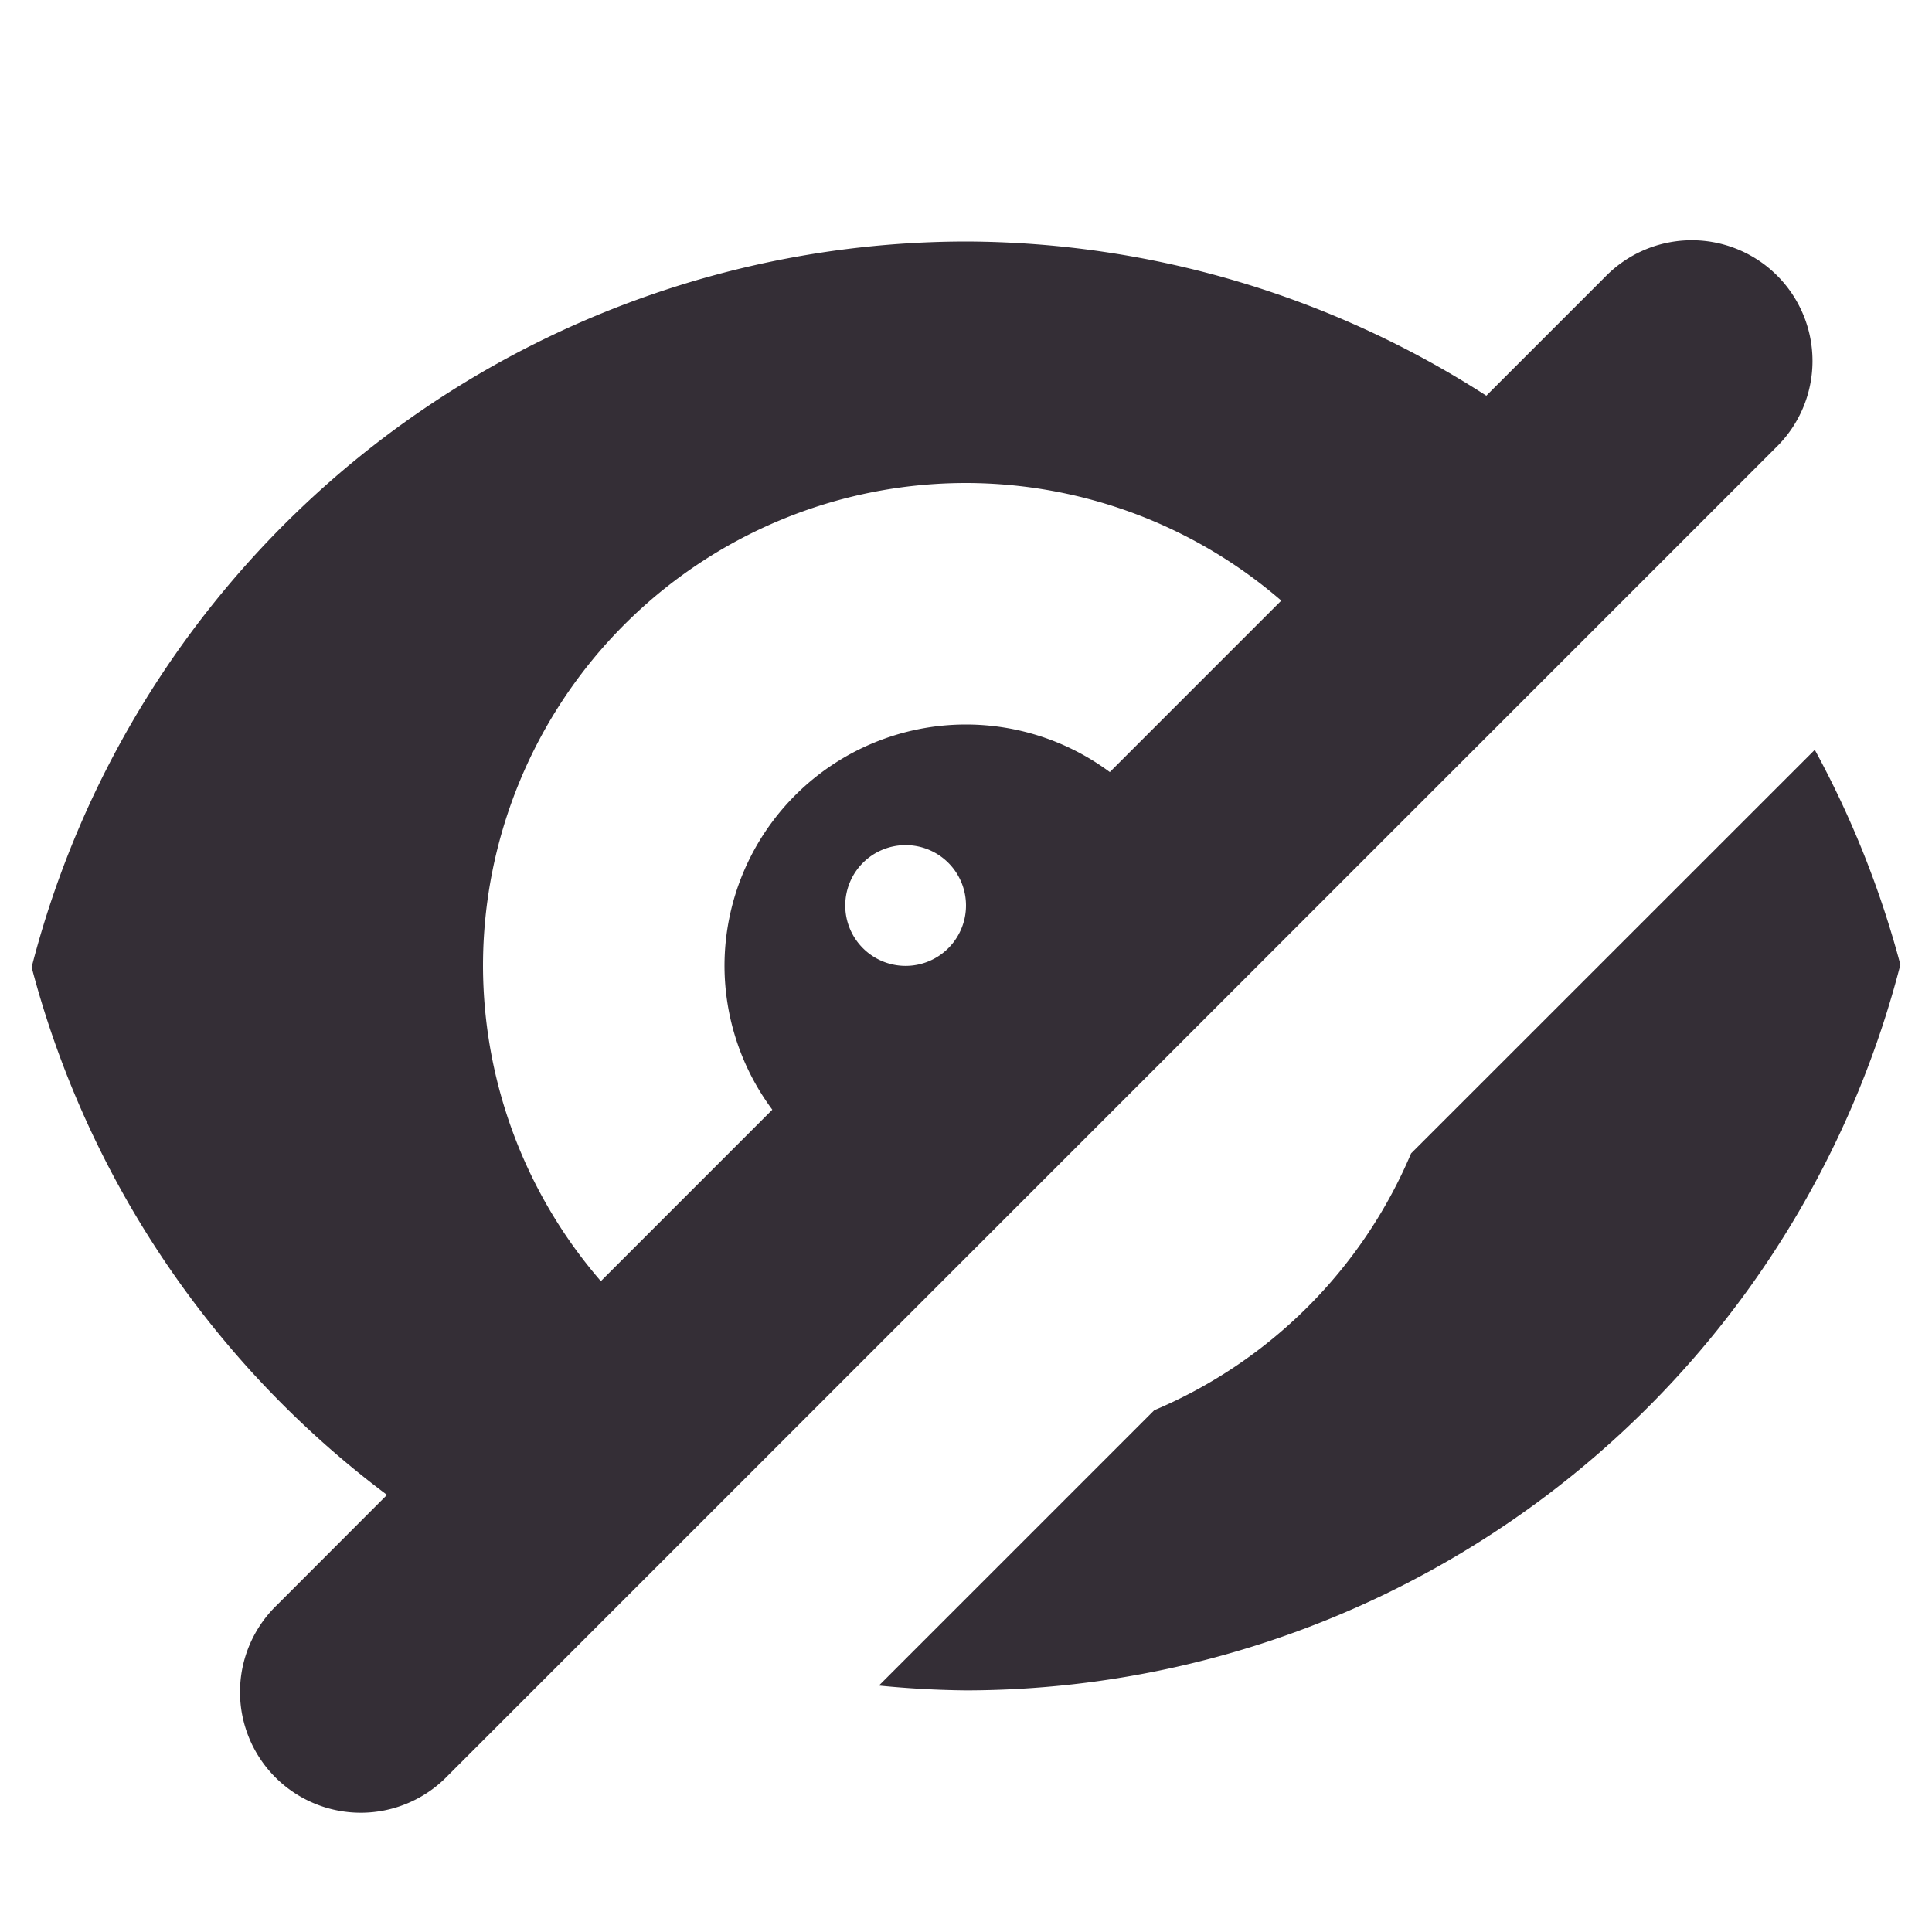 <svg xmlns="http://www.w3.org/2000/svg" width="16" height="16">
    <path d="M13.98 1.99a1 1 0 0 0-.687.303l-.984.984A8 8 0 0 0 8 2 8 8 0 0 0 .262 8.01a8 8 0 0 0 2.943 4.37l-.912.913a1 1 0 1 0 1.414 1.414l11-11a1 1 0 0 0-.727-1.717zM8 4a4 4 0 0 1 2.611.974l-1.42 1.42A2 2 0 0 0 8 6a2 2 0 0 0-2 2 2 2 0 0 0 .396 1.19l-1.42 1.42A4 4 0 0 1 4 8a4 4 0 0 1 4-4zm7.03 2.209l-3.344 3.343a4 4 0 0 1-2.127 2.127l-2.28 2.28a8 8 0 0 0 .721.04 8 8 0 0 0 7.738-6.01 8 8 0 0 0-.709-1.78zm-7.53.79a.5.5 0 0 1 .5.5.5.5 0 0 1-.5.5.5.5 0 0 1-.5-.5.5.5 0 0 1 .5-.5z" fill="#342e36"/>
</svg>

